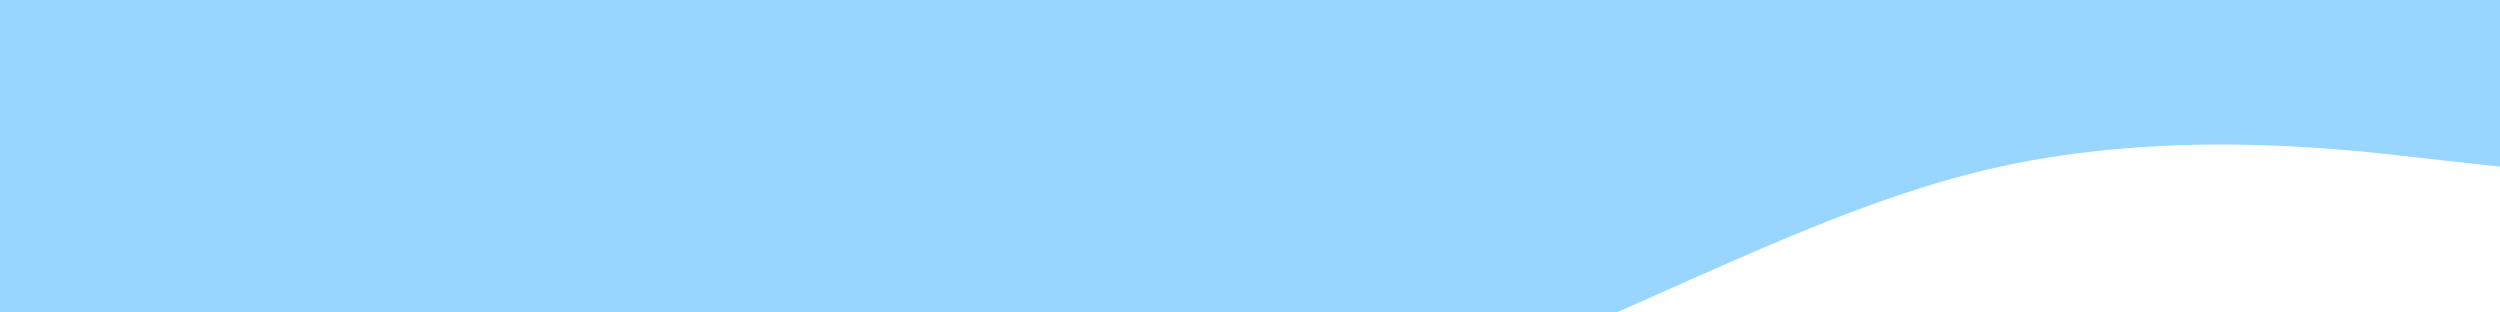 <svg xmlns="http://www.w3.org/2000/svg" viewBox="0 0 1440 180"><path fill="#0099ff" fill-opacity="0.4" d="M0,224L48,218.7C96,213,192,203,288,213.3C384,224,480,256,576,261.3C672,267,768,245,864,208C960,171,1056,117,1152,96C1248,75,1344,85,1392,90.7L1440,96L1440,0L1392,0C1344,0,1248,0,1152,0C1056,0,960,0,864,0C768,0,672,0,576,0C480,0,384,0,288,0C192,0,96,0,48,0L0,0Z"></path></svg>